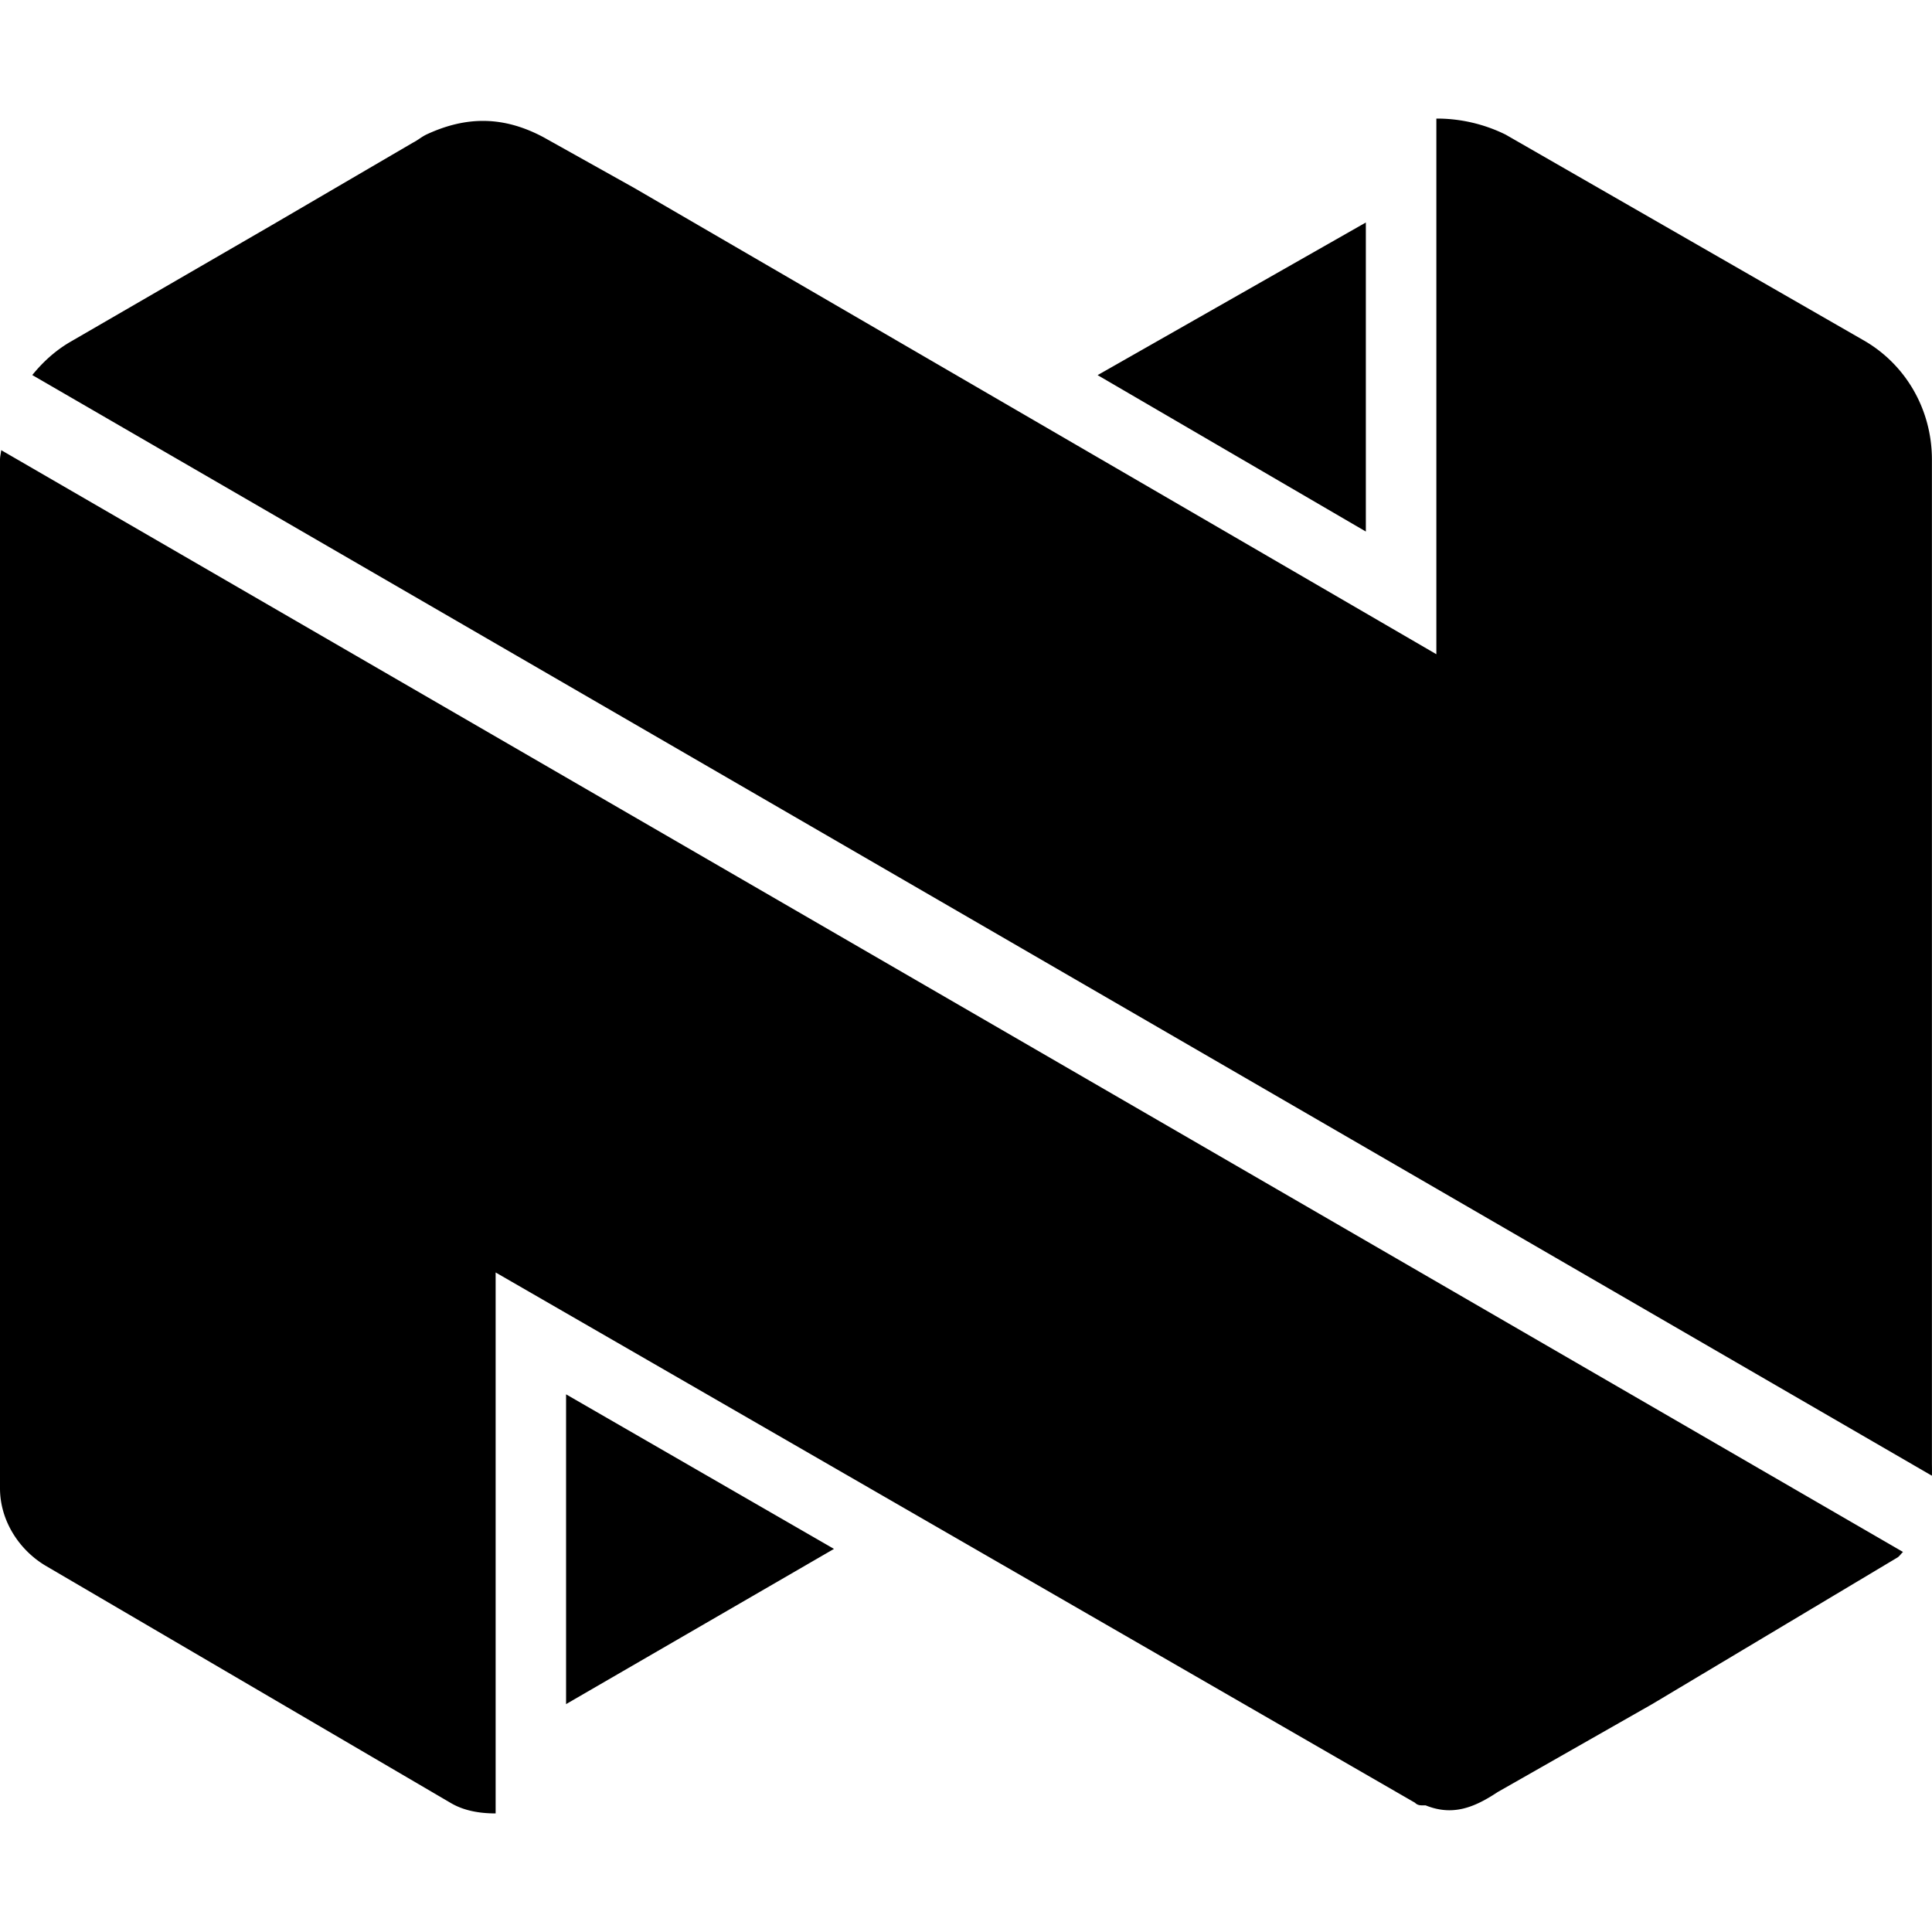 <svg role="img" viewBox="0 0 24 24" xmlns="http://www.w3.org/2000/svg"><title>Nordic Semiconductor</title><path d="m7.032 17.321 3.328 1.92-3.328 1.928V17.32zm16.967.871V5.71c0-.628-.33-1.191-.86-1.489l-4.436-2.549a1.932 1.932 0 0 0-.86-.199v6.654L7.877 2.334l-1.125-.629c-.497-.265-.96-.265-1.457-.033-.066.033-.099.066-.165.1L3.376 2.797.861 4.254c-.184.11-.332.248-.46.405l23.598 13.673c.002-.051 0-.14 0-.14zM0 5.711v12.777c0 .397.232.761.563.96l5.031 2.946c.166.1.364.133.563.133v-6.72l11.42 6.587c.033.033.067.033.1.033h.033c.33.133.596.033.894-.165l1.92-1.093 3.045-1.82c.027-.016.046-.048.071-.07L.015 5.592c-.004.04-.015.077-.015.12zm16.967-2.947L13.635 4.66l3.332 1.943V2.764z"/></svg>